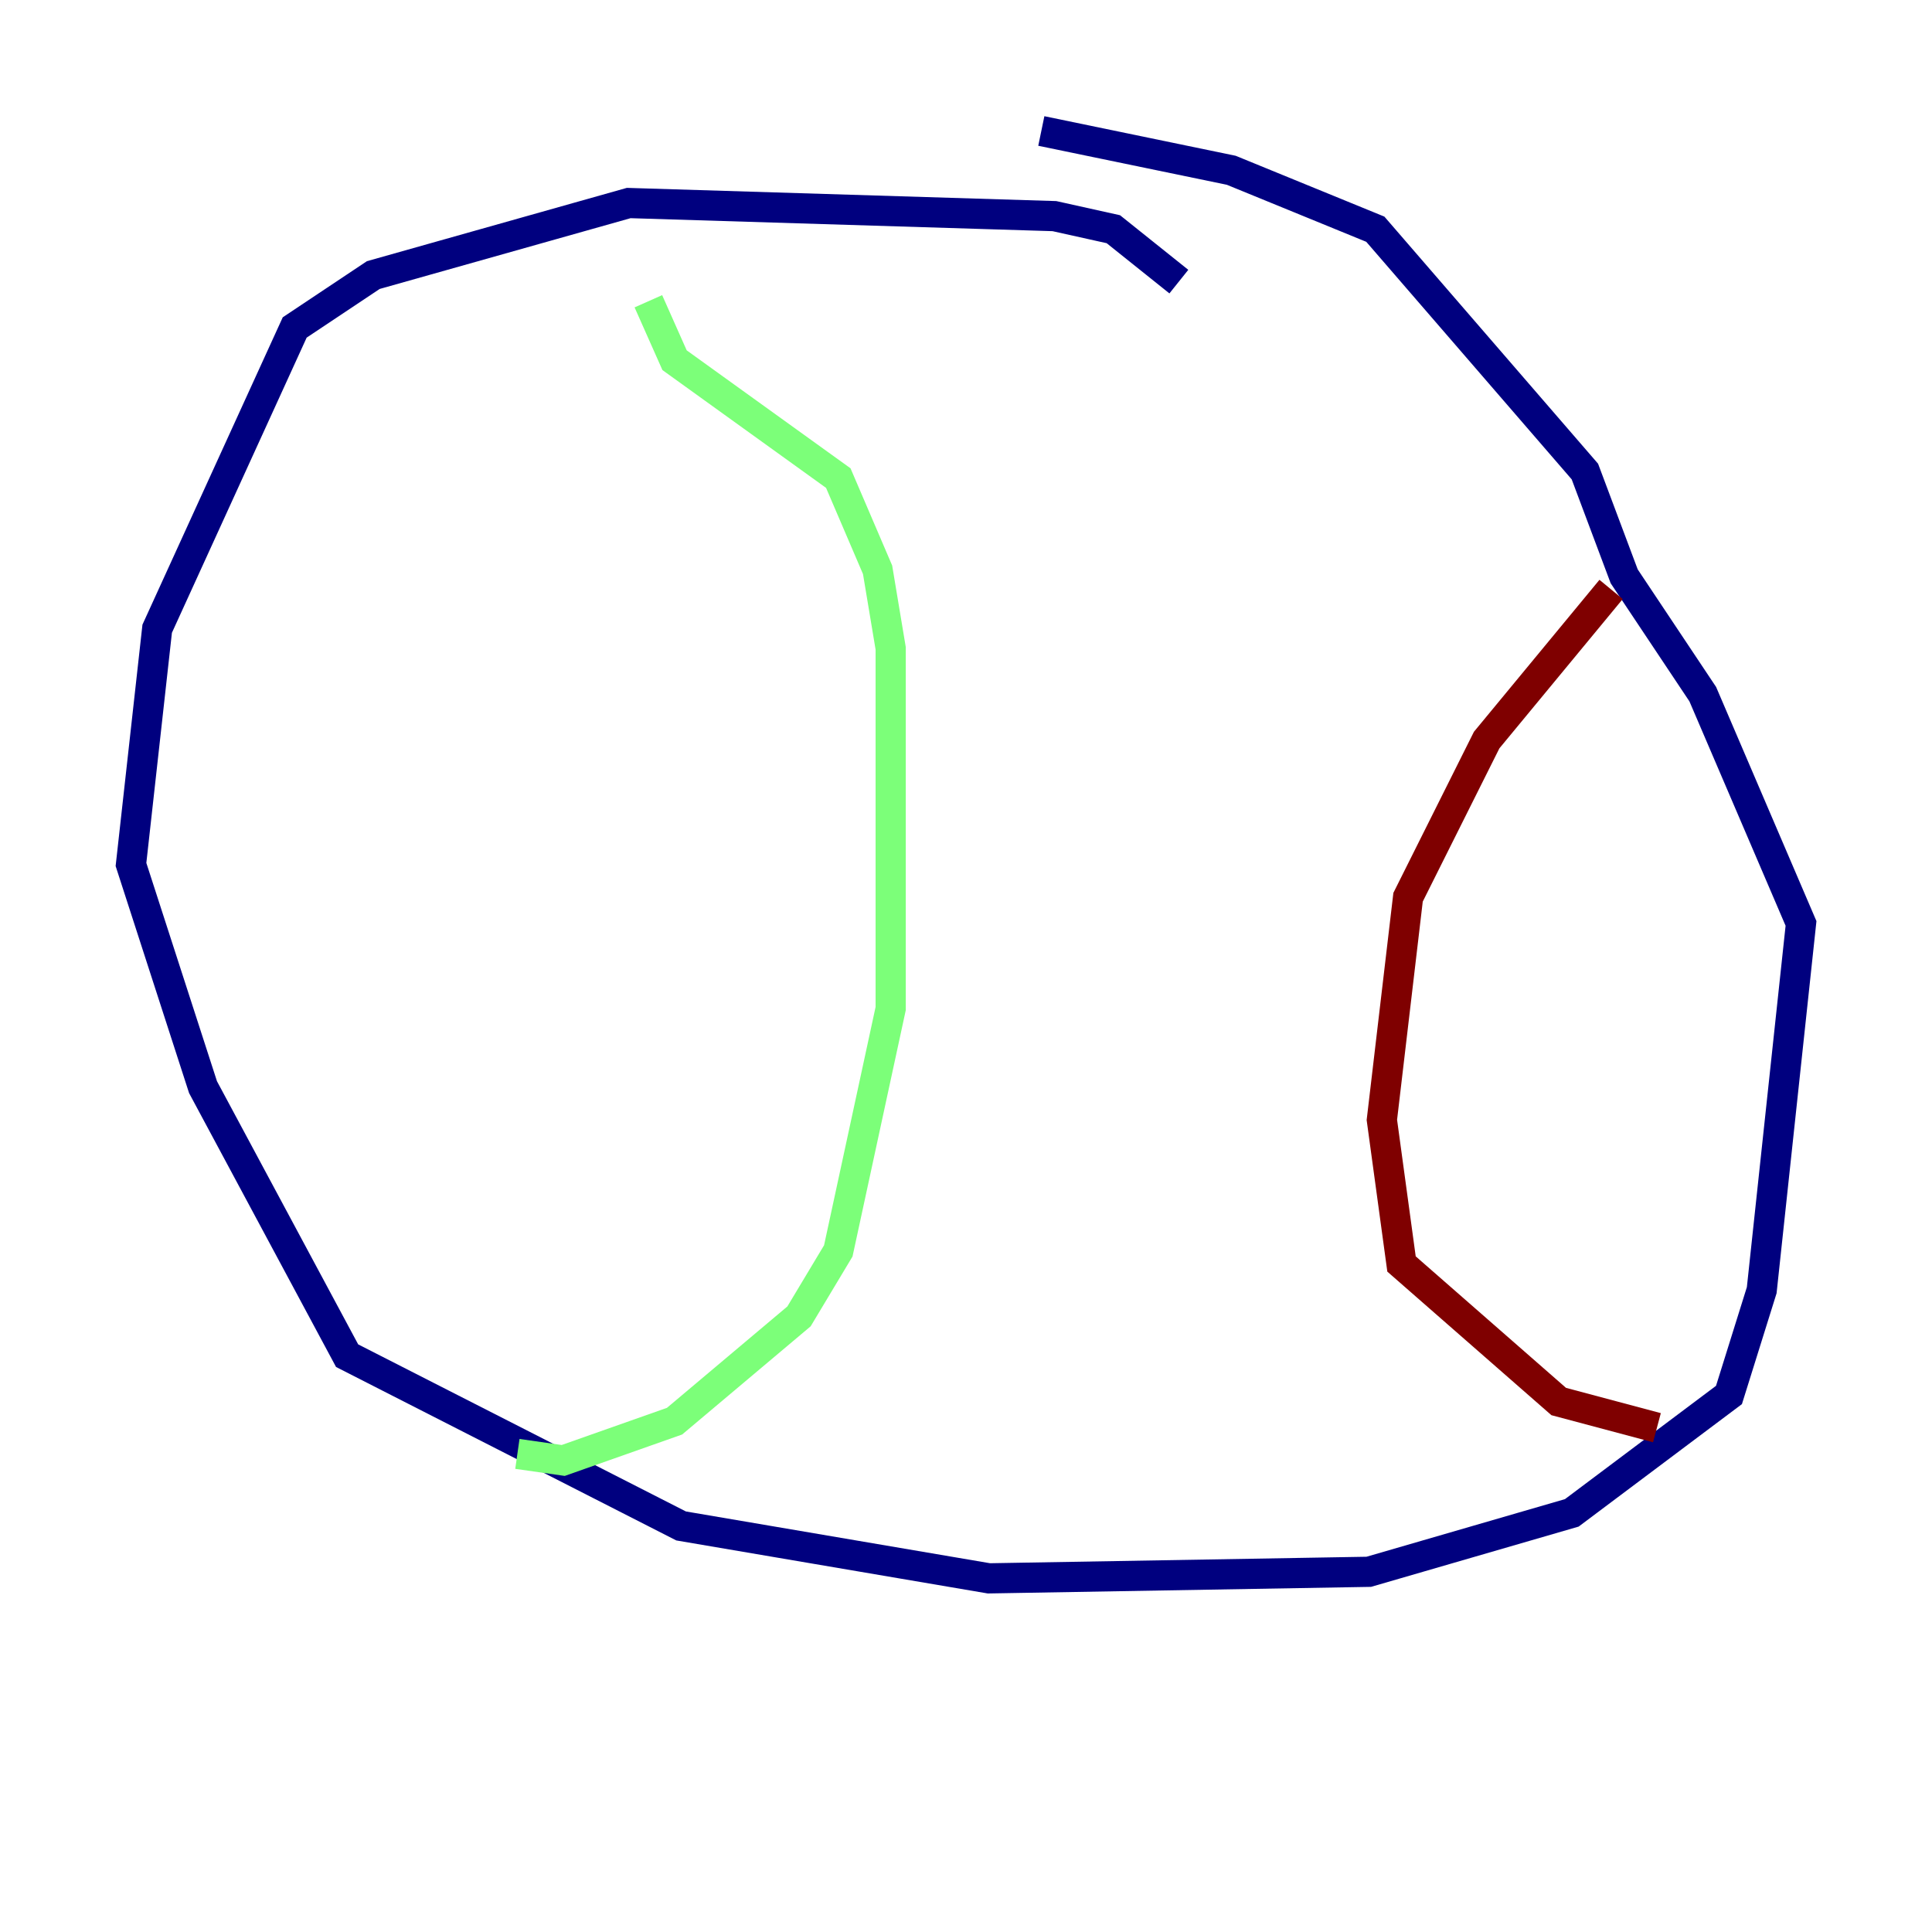 <?xml version="1.0" encoding="utf-8" ?>
<svg baseProfile="tiny" height="128" version="1.2" viewBox="0,0,128,128" width="128" xmlns="http://www.w3.org/2000/svg" xmlns:ev="http://www.w3.org/2001/xml-events" xmlns:xlink="http://www.w3.org/1999/xlink"><defs /><polyline fill="none" points="78.102,18.658 73.763,15.186 69.858,14.319 41.654,13.451 24.732,18.224 19.525,21.695 10.414,41.654 8.678,57.275 13.451,72.027 22.997,89.817 45.125,101.098 65.519,104.57 90.685,104.136 104.136,100.231 114.549,92.42 116.719,85.478 119.322,61.18 112.814,45.993 107.607,38.183 105.003,31.241 91.119,15.186 81.573,11.281 68.99,8.678" stroke="#00007f" stroke-width="2" /><polyline fill="none" points="42.956,19.959 44.691,23.864 55.539,31.675 58.142,37.749 59.01,42.956 59.01,66.82 55.539,82.875 52.936,87.214 44.691,94.156 37.315,96.759 34.278,96.325" stroke="#7cff79" stroke-width="2" /><polyline fill="none" points="106.739,39.051 98.495,49.031 93.288,59.444 91.552,74.197 92.854,83.742 103.268,92.854 109.776,94.59" stroke="#7f0000" stroke-width="2" /></svg>